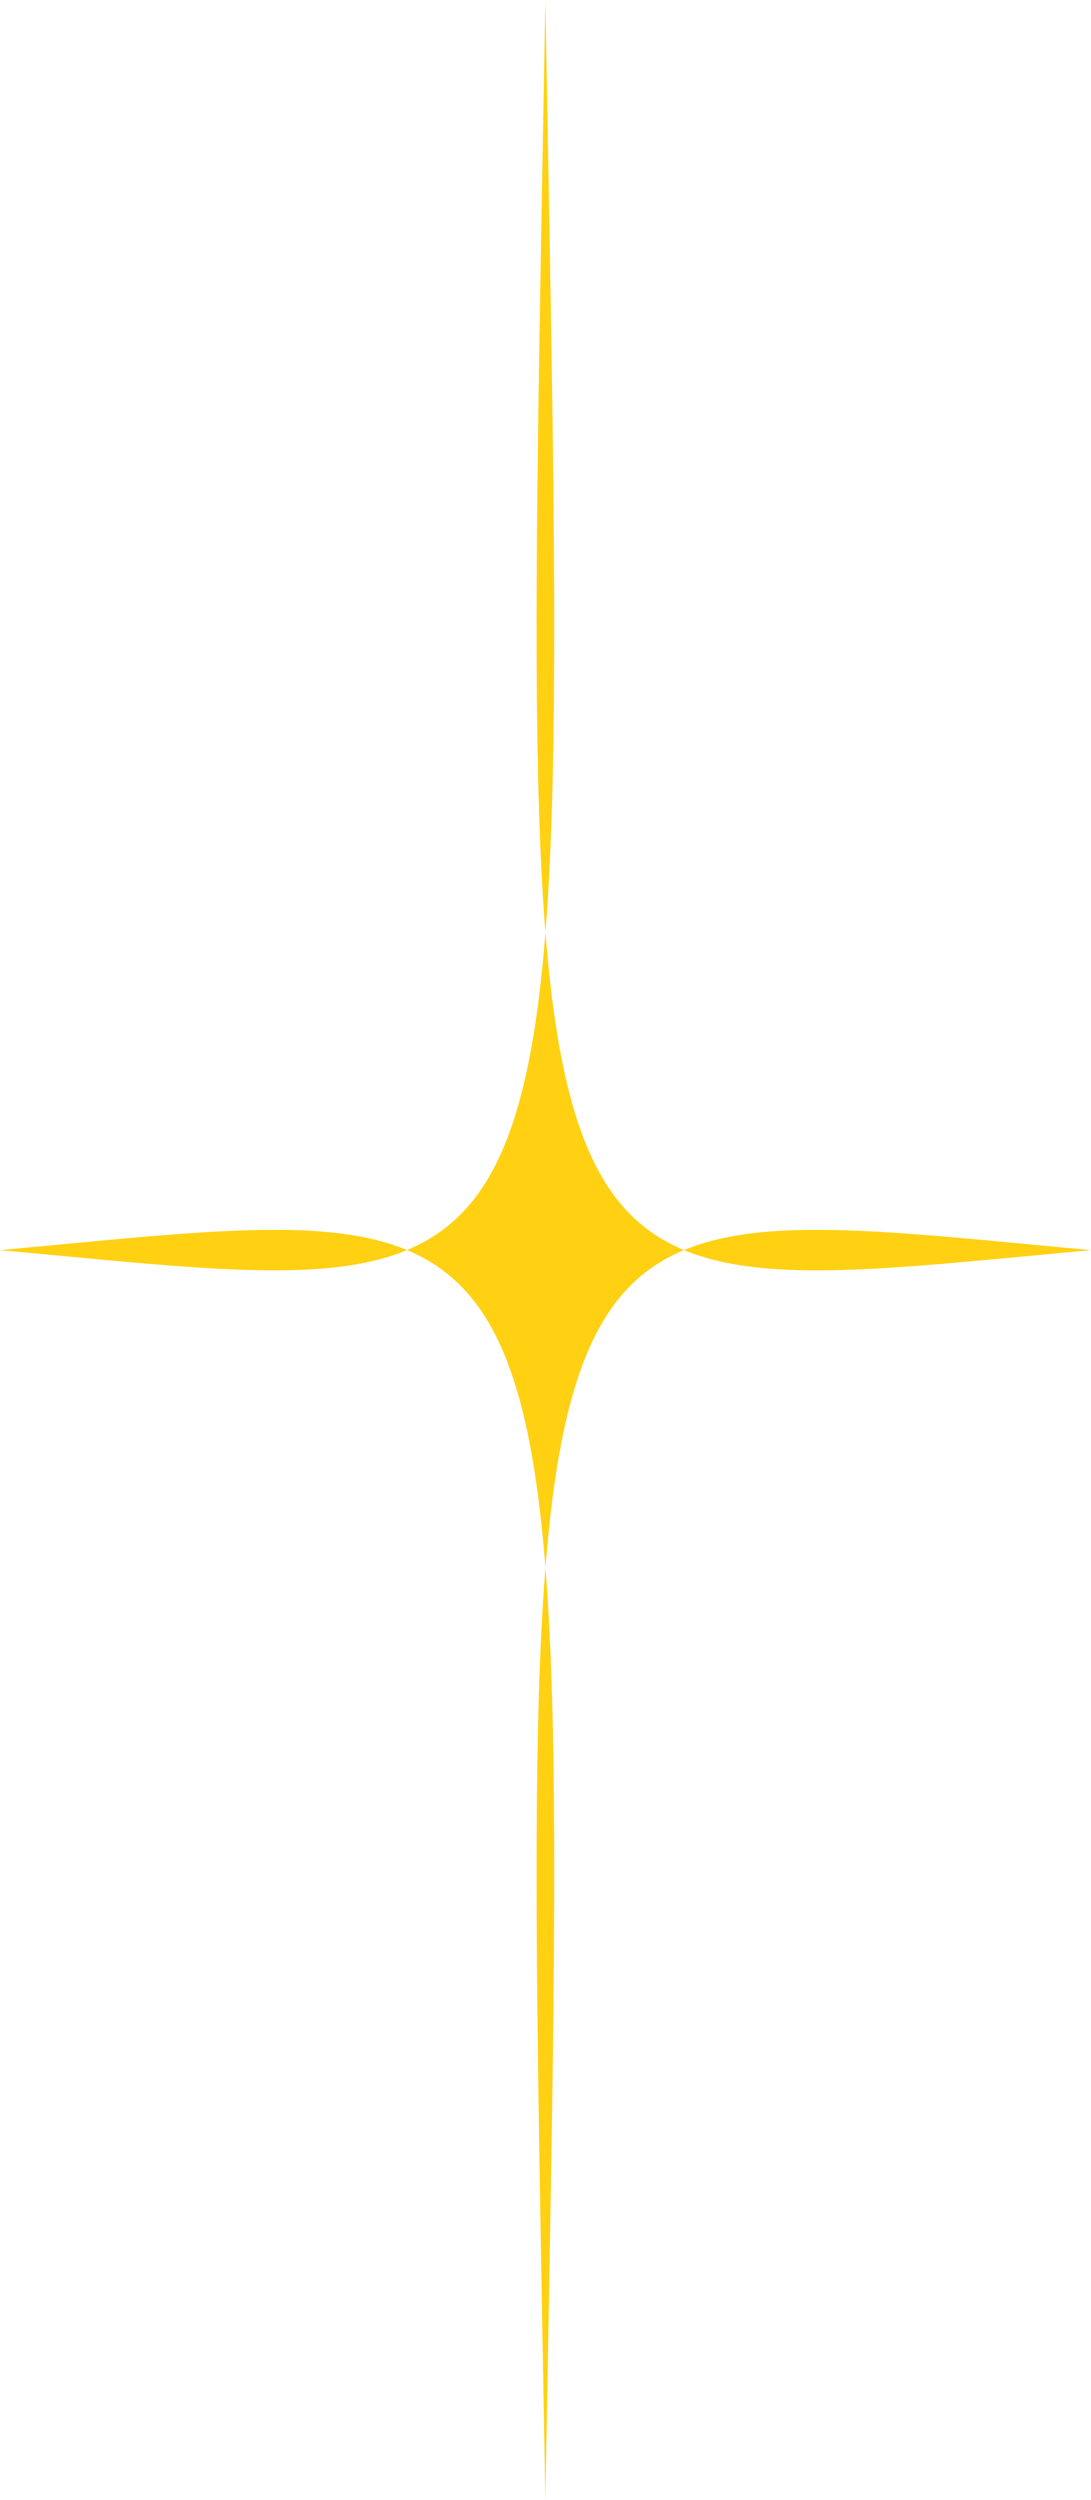 <?xml version="1.0" encoding="utf-8"?>
<!-- Generator: Adobe Illustrator 16.0.0, SVG Export Plug-In . SVG Version: 6.00 Build 0)  -->
<!DOCTYPE svg PUBLIC "-//W3C//DTD SVG 1.1//EN" "http://www.w3.org/Graphics/SVG/1.1/DTD/svg11.dtd">
<svg version="1.1" id="Layer_1" xmlns="http://www.w3.org/2000/svg" xmlns:xlink="http://www.w3.org/1999/xlink" x="0px" y="0px"
	 width="89.604px" height="205.241px" viewBox="0 0 89.604 205.241" enable-background="new 0 0 89.604 205.241"
	 xml:space="preserve">
<path fill="#FFD112" d="M89.604,102.625c-48.315-4.447-46.741-8.047-44.813,102.617C46.74,94.578,48.309,98.177,0,102.625
	C48.309,107.064,46.74,110.664,44.791,0C42.862,110.664,41.288,107.064,89.604,102.625z"/>
</svg>
